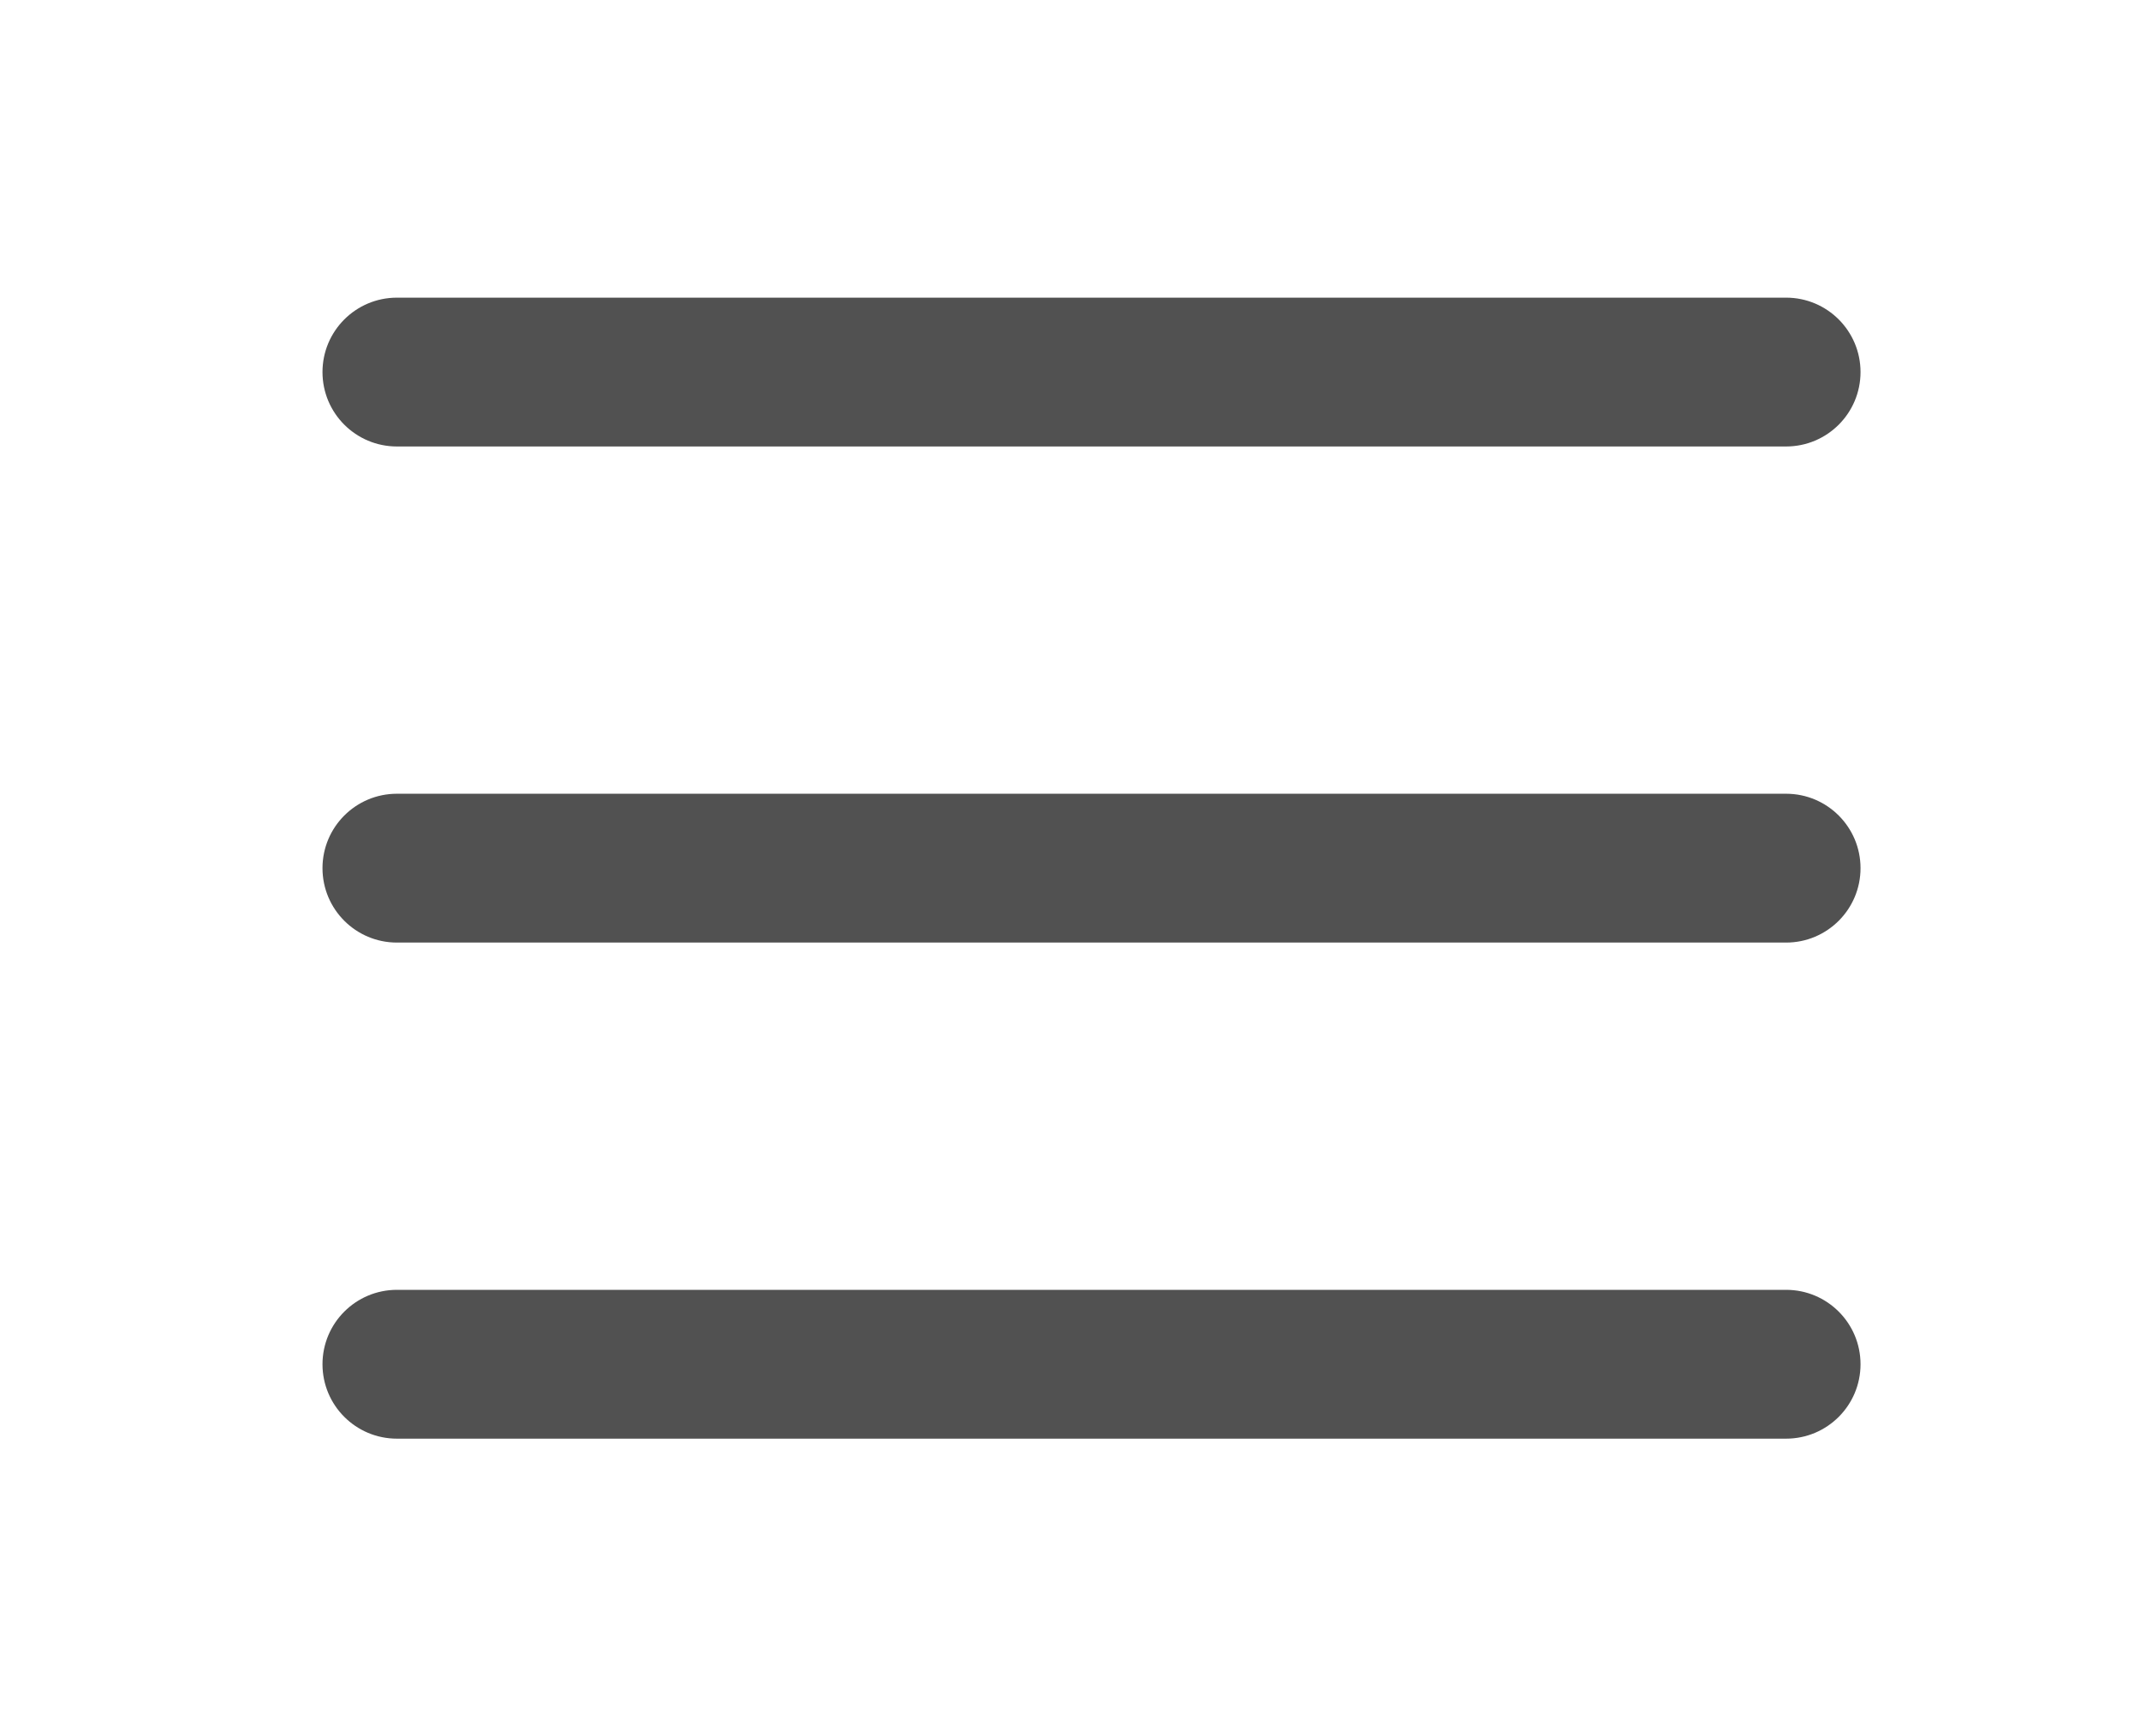 <?xml version="1.0" standalone="no"?><!DOCTYPE svg PUBLIC "-//W3C//DTD SVG 1.1//EN" "http://www.w3.org/Graphics/SVG/1.1/DTD/svg11.dtd"><svg t="1489038238212" class="icon" style="" viewBox="0 0 1259 1024" version="1.1" xmlns="http://www.w3.org/2000/svg" p-id="4253" xmlns:xlink="http://www.w3.org/1999/xlink" width="245.898" height="200"><defs><style type="text/css"></style></defs><path d="M234.057 263.314l819.2 0c24.24 0 43.886-19.646 43.886-43.886 0-24.24-19.646-43.886-43.886-43.886L234.057 175.543c-24.24 0-43.886 19.661-43.886 43.886C190.171 243.668 209.818 263.314 234.057 263.314zM1053.257 468.114 234.057 468.114c-24.24 0-43.886 19.646-43.886 43.886 0 24.24 19.646 43.886 43.886 43.886l819.2 0c24.24 0 43.886-19.646 43.886-43.886C1097.143 487.76 1077.497 468.114 1053.257 468.114zM1053.257 760.686 234.057 760.686c-24.24 0-43.886 19.646-43.886 43.886 0 24.24 19.646 43.886 43.886 43.886l819.2 0c24.24 0 43.886-19.646 43.886-43.886C1097.143 780.332 1077.497 760.686 1053.257 760.686z" p-id="4254" fill="#515151"></path></svg>